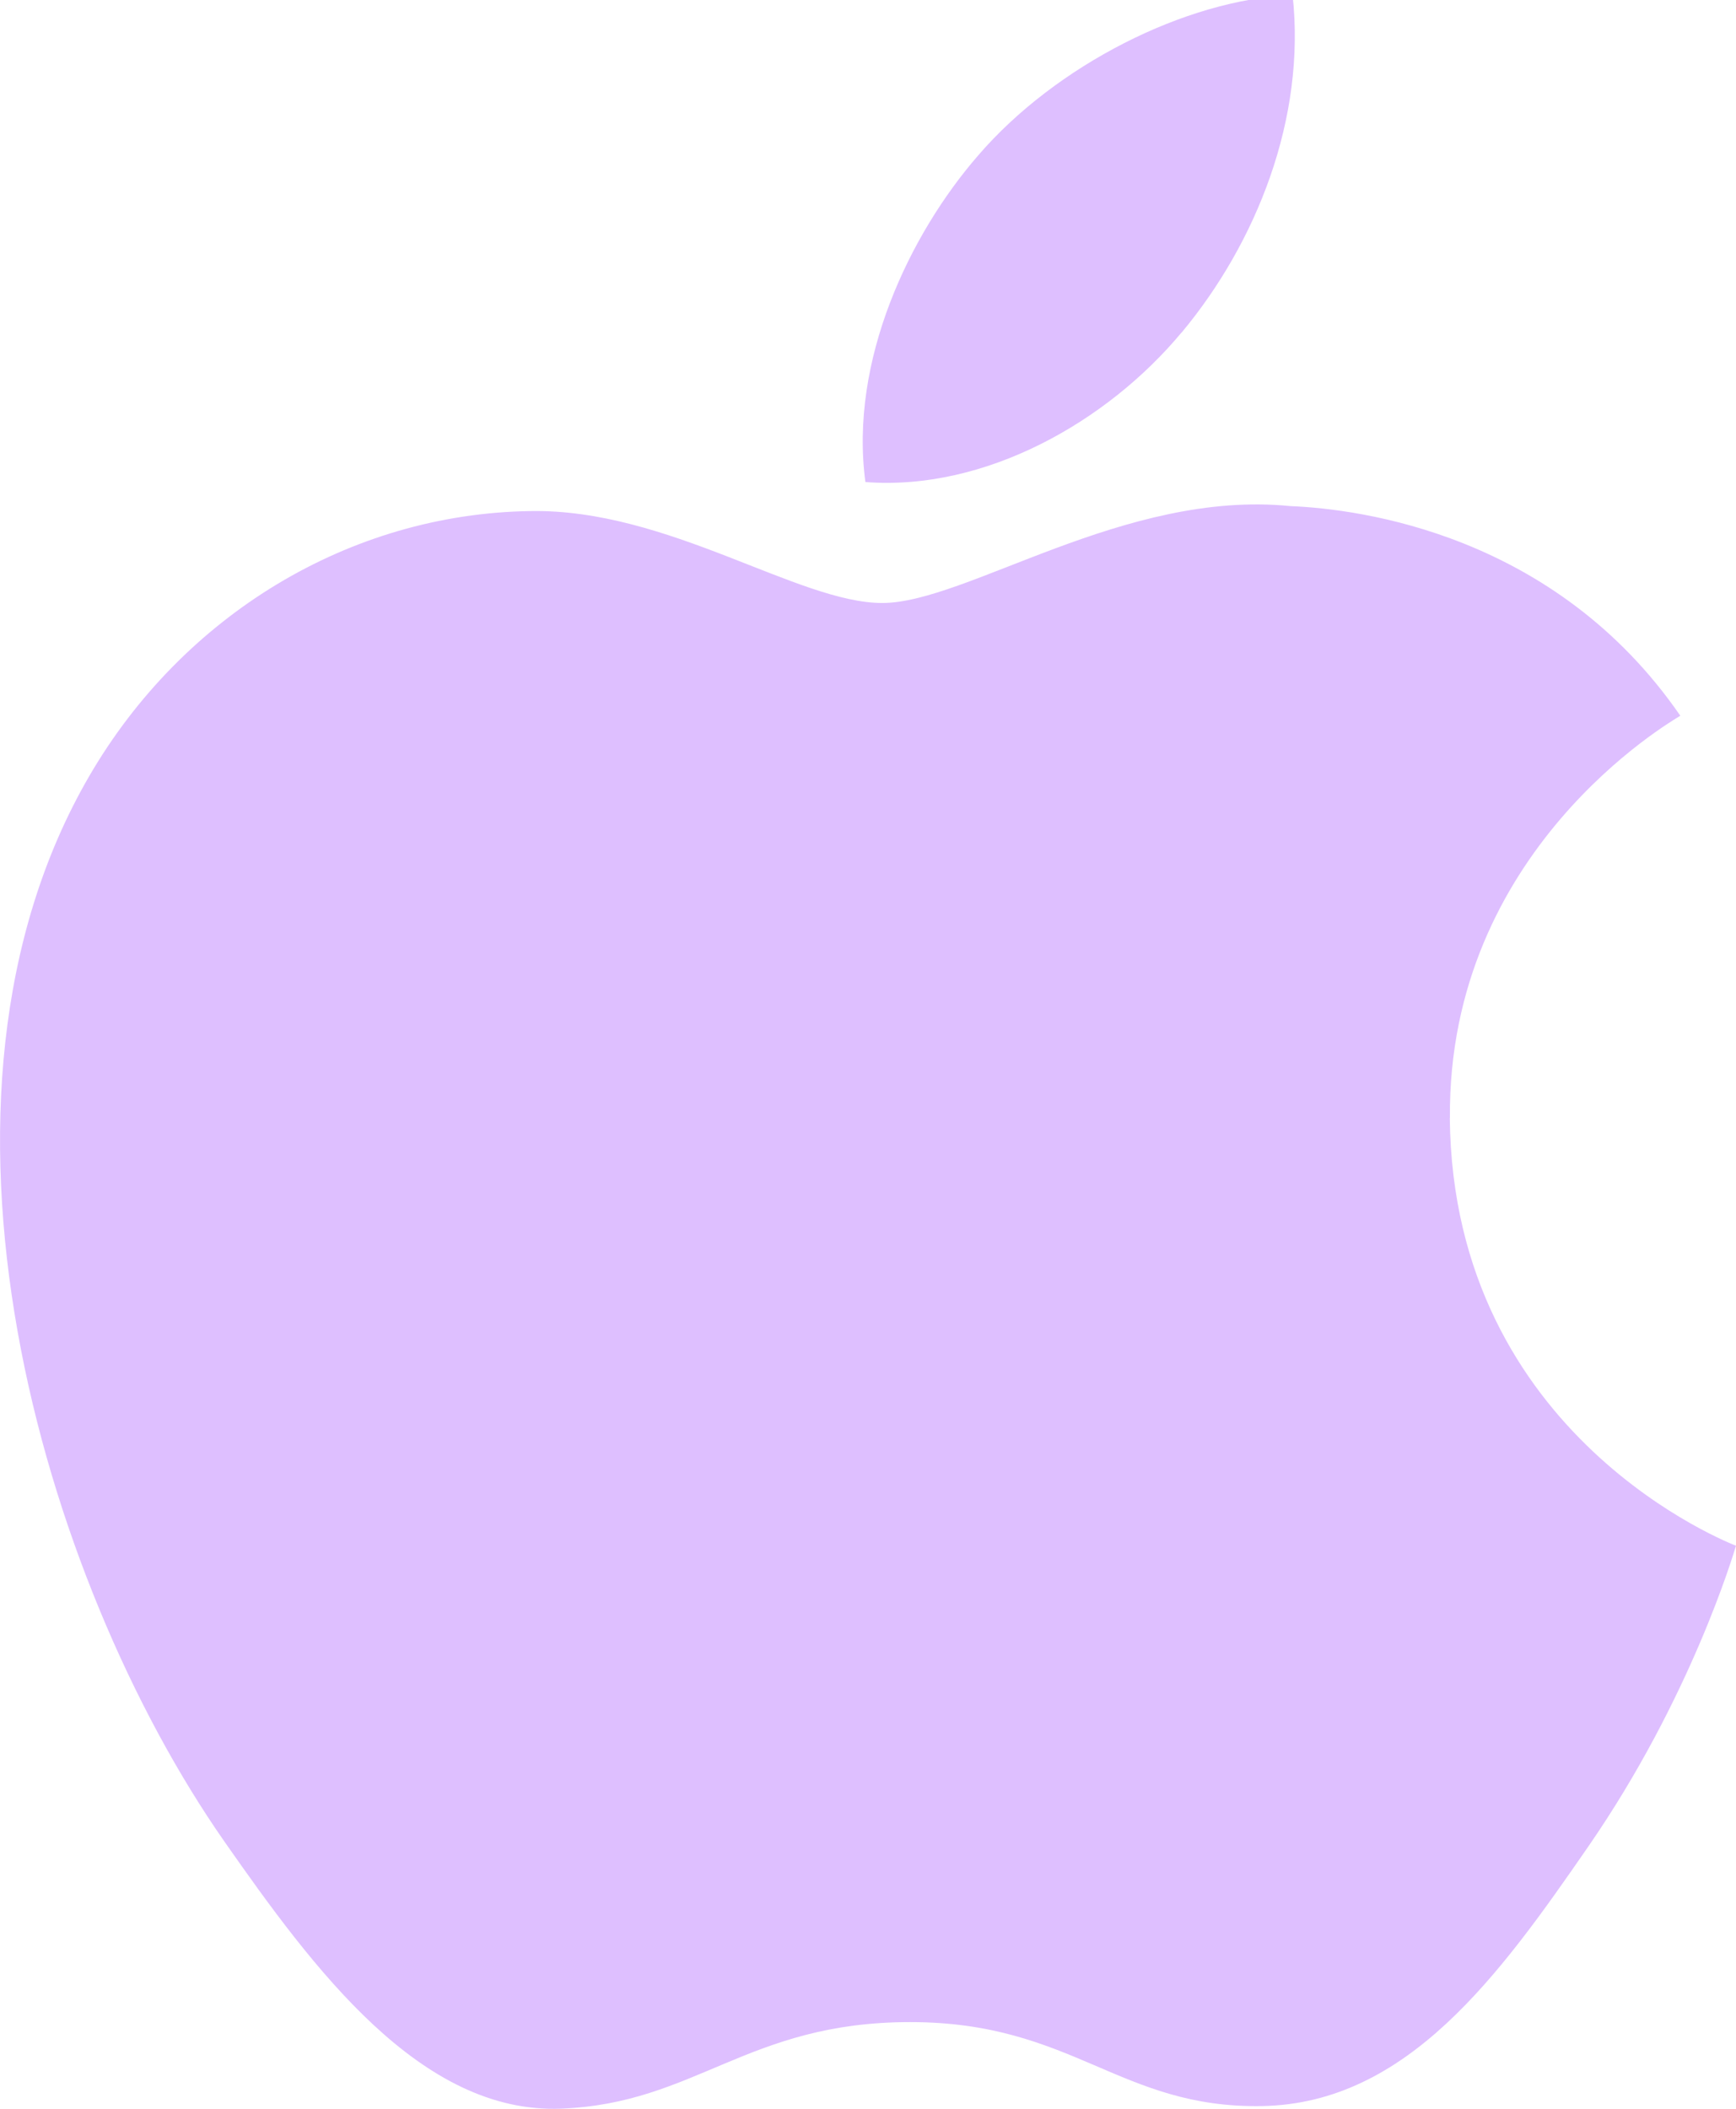 <svg width="14" height="17" viewBox="0 0 14 17" xmlns="http://www.w3.org/2000/svg"><path d="M11.692 9.012c.024 2.58 2.283 3.438 2.308 3.449-.019.06-.361 1.223-1.19 2.423-.717 1.038-1.46 2.073-2.632 2.094-1.151.02-1.522-.677-2.838-.677-1.315 0-1.727.656-2.817.698-1.13.042-1.992-1.122-2.715-2.156C.332 12.727-.796 8.863.72 6.256c.753-1.295 2.097-2.115 3.558-2.136 1.11-.02 2.158.741 2.837.741.678 0 1.953-.916 3.292-.781.56.023 2.134.224 3.144 1.69-.08.05-1.877 1.087-1.858 3.242M9.53 2.68c.6-.72 1.004-1.723.894-2.72-.865.034-1.912.57-2.533 1.29-.556.638-1.043 1.659-.912 2.636.965.074 1.95-.485 2.55-1.206" fill="#DEBFFF" fill-rule="evenodd"/></svg>